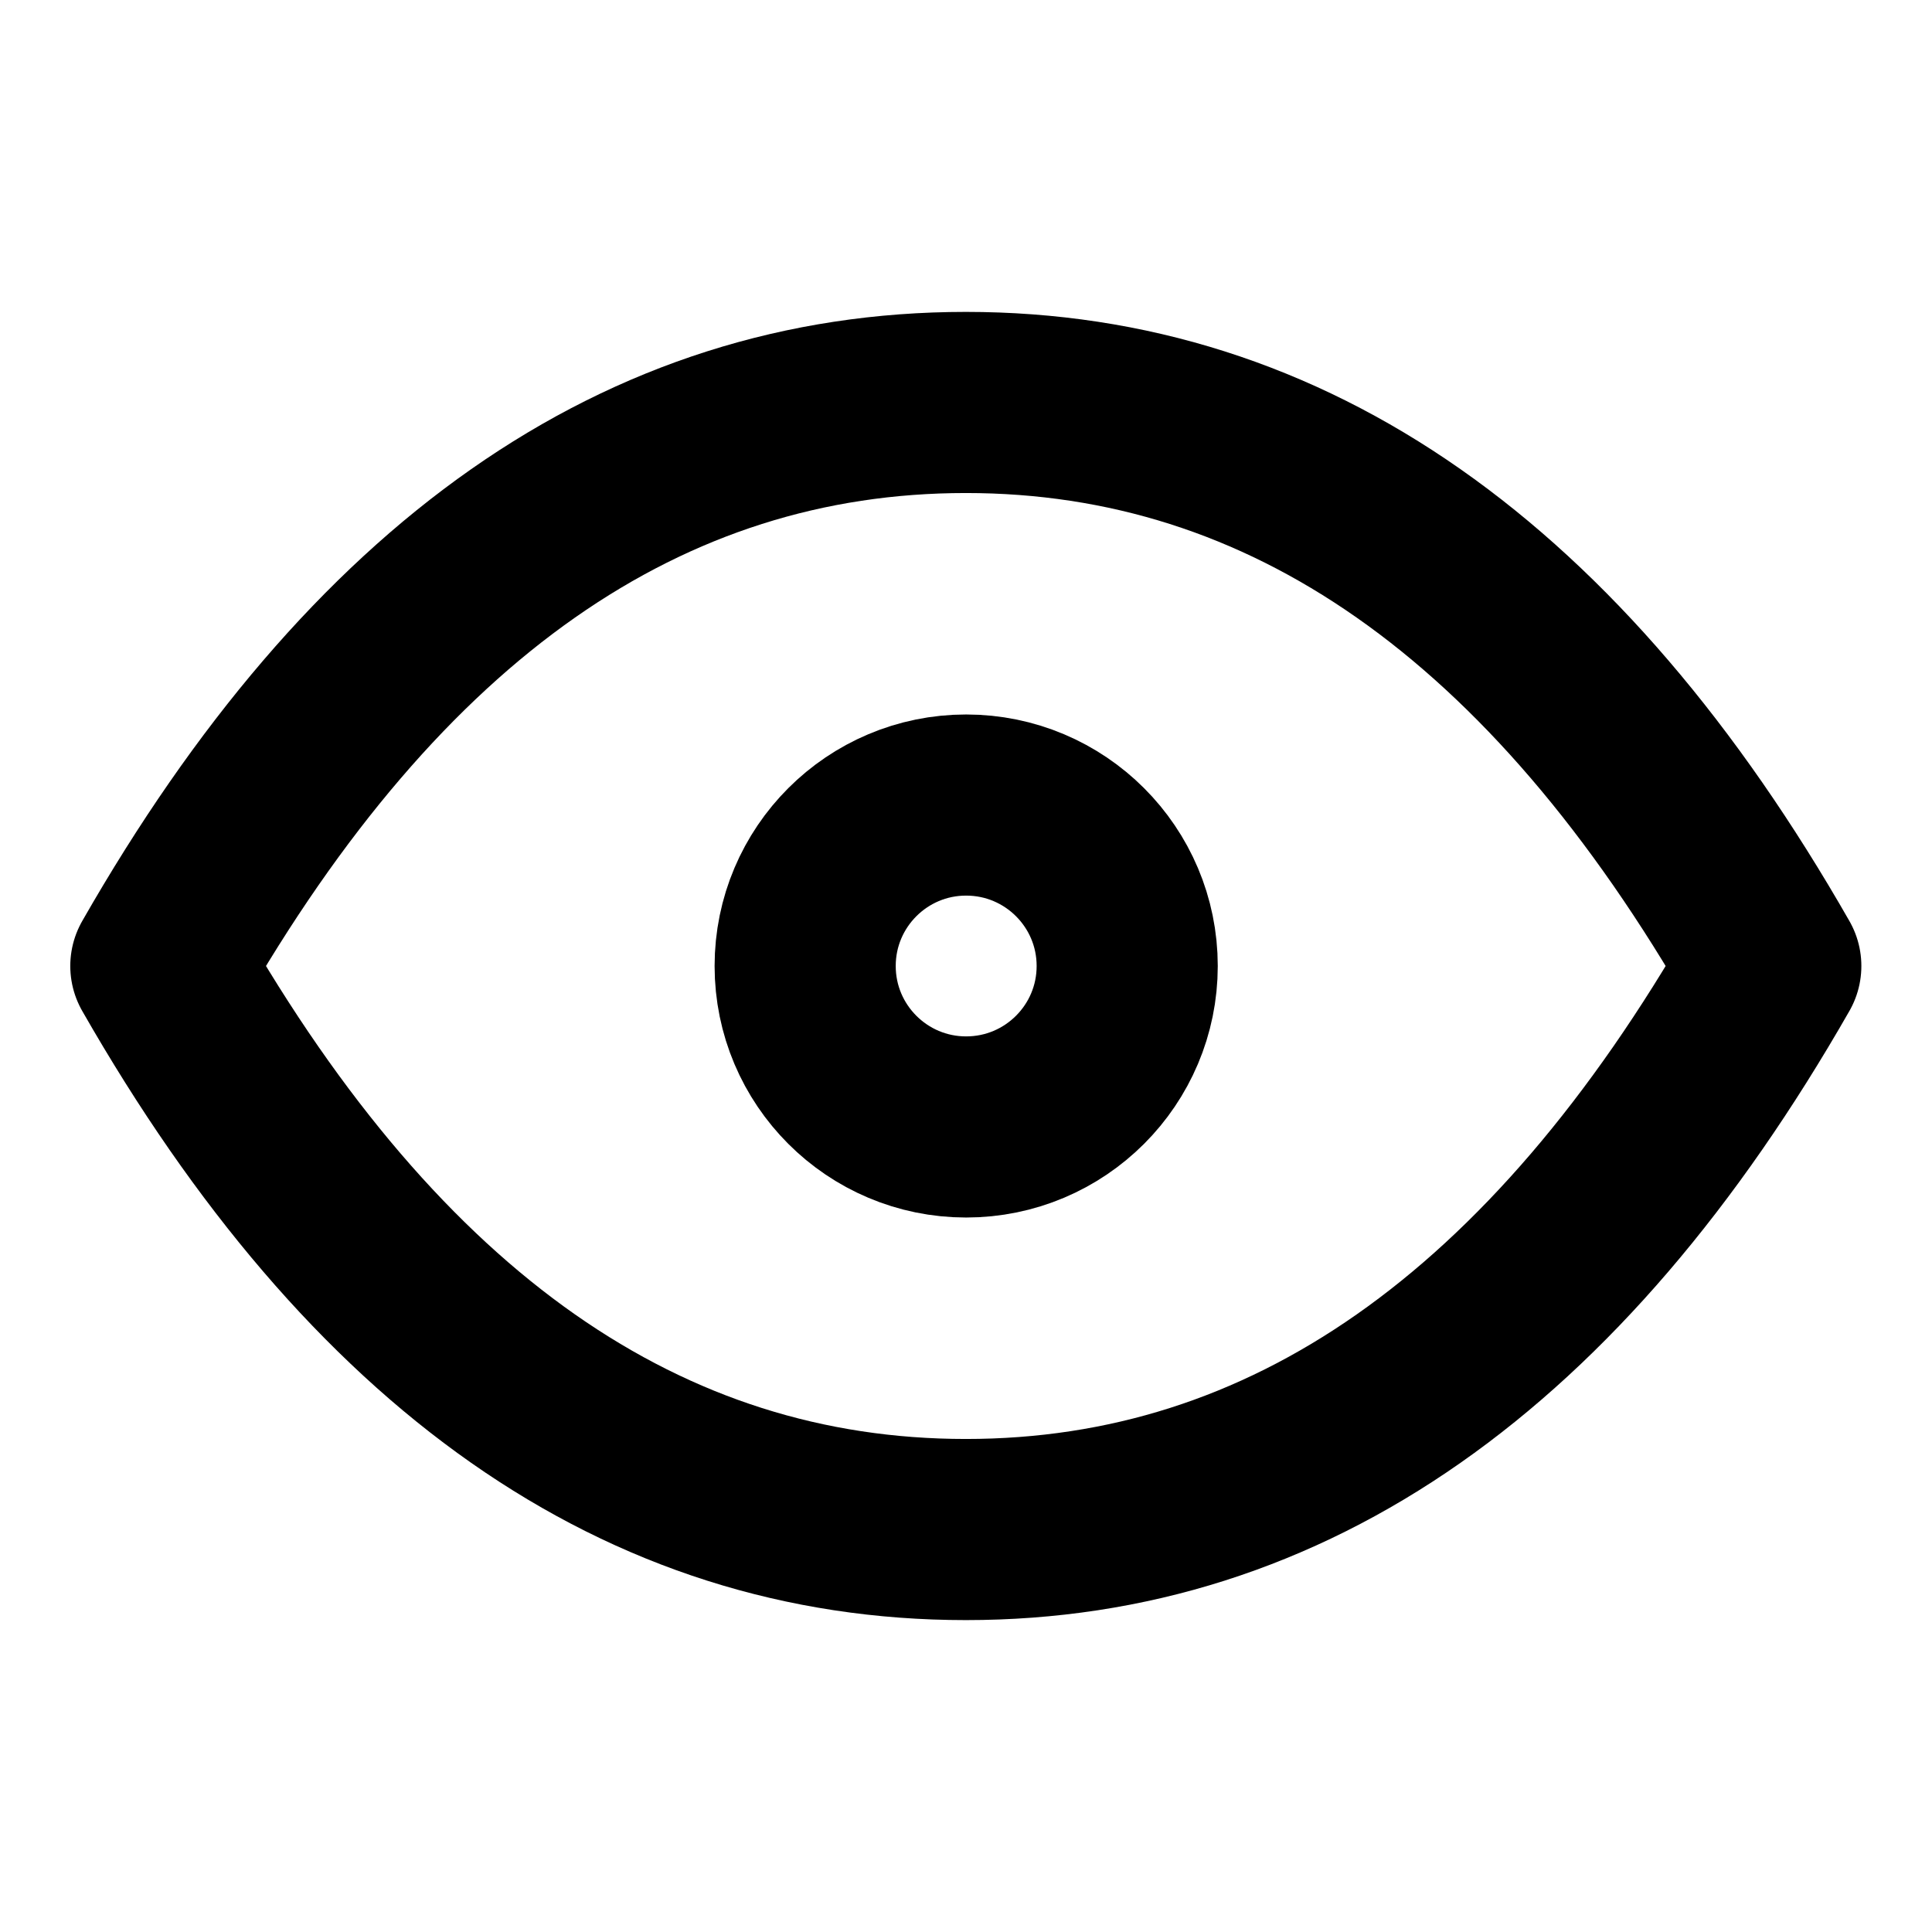<svg viewBox="0 0 16 16" fill="none" xmlns="http://www.w3.org/2000/svg">
<path d="M8.001 9.333C8.738 9.333 9.335 8.736 9.335 8C9.335 7.264 8.738 6.667 8.001 6.667C7.265 6.667 6.668 7.264 6.668 8C6.668 8.736 7.265 9.333 8.001 9.333Z" stroke="black" stroke-width="1.5" stroke-linecap="round" stroke-linejoin="round"/>
<path d="M14.665 8C12.887 11.111 10.665 12.667 7.999 12.667C5.332 12.667 3.11 11.111 1.332 8C3.11 4.889 5.332 3.333 7.999 3.333C10.665 3.333 12.887 4.889 14.665 8Z" stroke="black" stroke-width="1.5" stroke-linecap="round" stroke-linejoin="round"/>
</svg>

